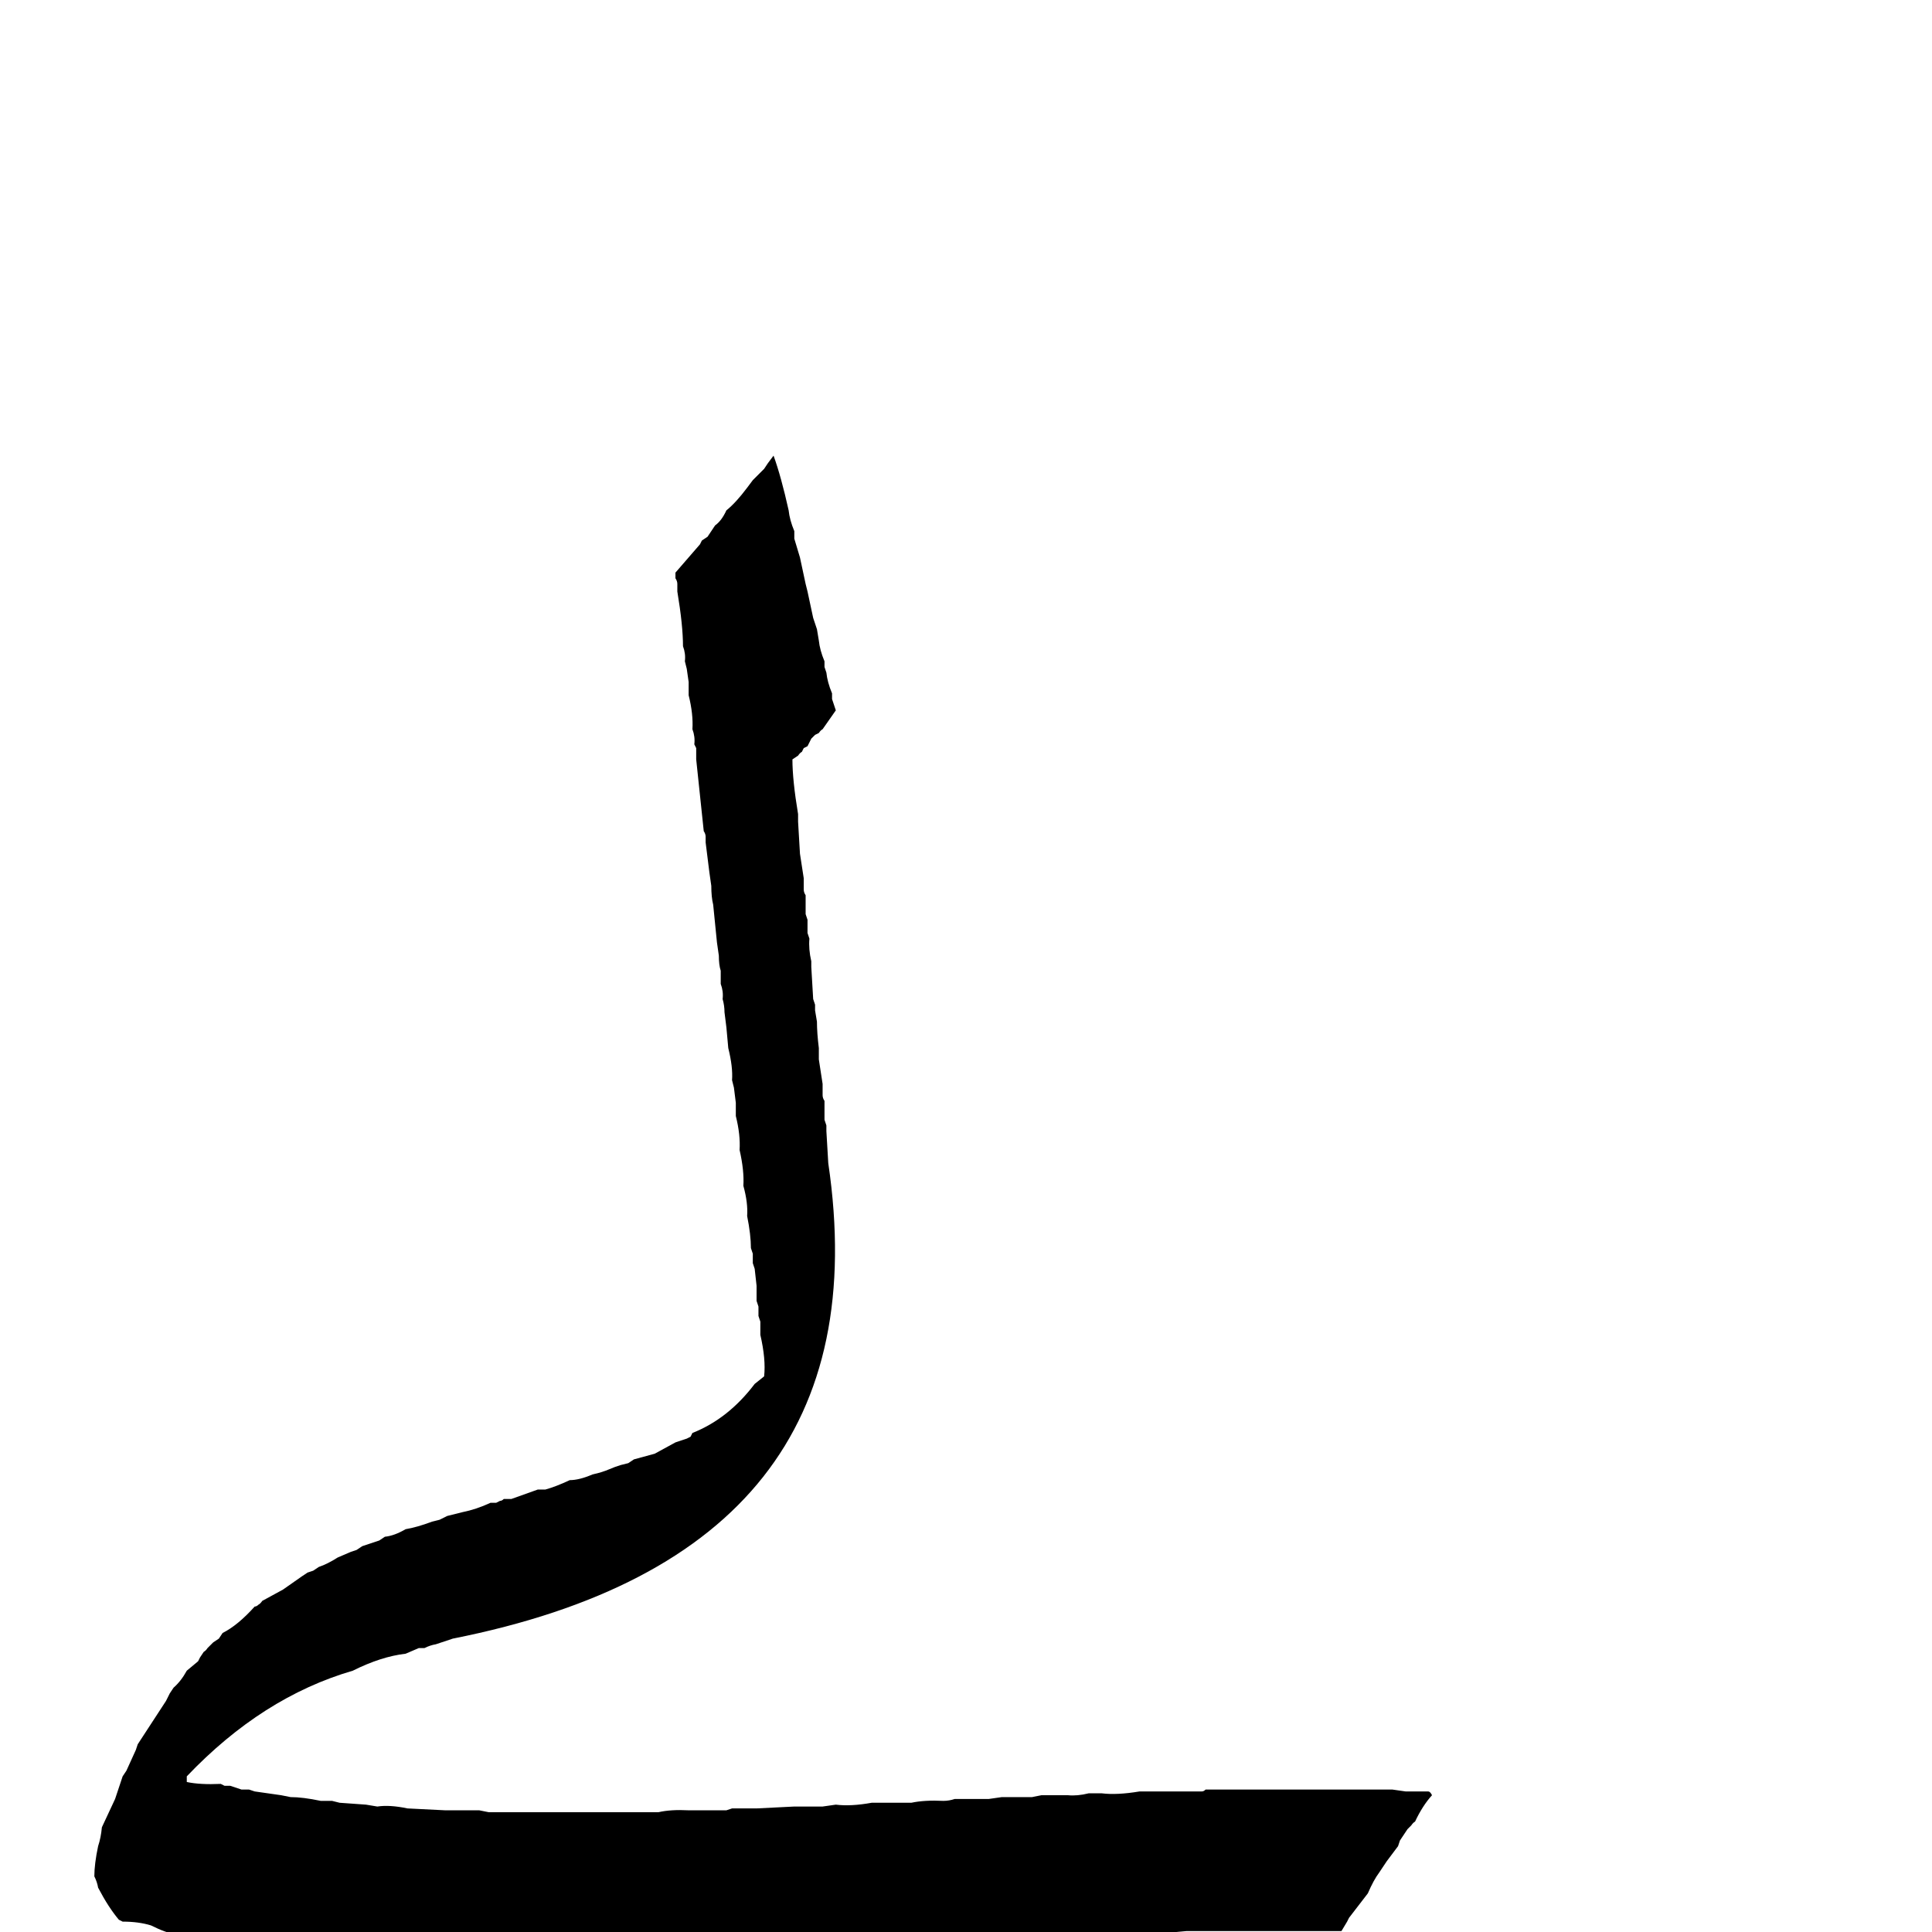 <?xml version="1.0" standalone="no"?>
<!DOCTYPE svg PUBLIC "-//W3C//DTD SVG 1.1//EN" "http://www.w3.org/Graphics/SVG/1.1/DTD/svg11.dtd" >
<svg viewBox="0 -410 2048 2048">
  <g transform="matrix(1 0 0 -1 0 1638)">
   <path fill="currentColor"
d="M814 1557l-4 -6l-6 -6l-6 -6l-6 -8q-12 -16 -22 -24q-5 -11 -12 -16l-4 -6l-4 -6l-6 -4l-2 -4l-26 -30v-6q2 -3 2 -6v-8q6 -36 6 -58q3 -8 2 -16l2 -8l2 -14v-14q5 -20 4 -36q3 -8 2 -16l2 -4v-12l8 -76q2 -3 2 -6v-6l4 -32l2 -14q0 -12 2 -20l4 -40l2 -14q0 -10 2 -16
v-14q3 -8 2 -16q2 -7 2 -14l2 -16l2 -22q5 -20 4 -34l2 -8l2 -16v-14q5 -20 4 -36q5 -22 4 -38q5 -18 4 -32q4 -20 4 -34l2 -6v-10l2 -6l2 -18v-16l2 -6v-10l2 -6v-14q6 -26 4 -44l-10 -8q-28 -37 -66 -52l-2 -4l-4 -2l-12 -4l-22 -12l-22 -6l-6 -4l-8 -2l-6 -2l-10 -4
l-6 -2l-8 -2q-14 -6 -24 -6q-15 -7 -26 -10h-8l-28 -10h-8q-2 -2 -4 -2l-4 -2h-6q-15 -7 -30 -10l-8 -2l-8 -2l-8 -4l-8 -2q-16 -6 -28 -8q-12 -7 -22 -8l-6 -4l-6 -2l-6 -2l-6 -2l-6 -4l-6 -2l-14 -6q-11 -7 -20 -10l-6 -4l-6 -2l-6 -4l-20 -14l-22 -12q-2 -3 -4 -4
q-2 -2 -4 -2q-18 -20 -34 -28l-4 -6l-6 -4l-6 -6q-2 -3 -4 -4l-4 -6l-2 -4l-12 -10q-6 -11 -14 -18l-4 -6l-4 -8l-30 -46l-2 -6l-10 -22l-4 -6l-2 -6l-2 -6l-2 -6l-2 -6l-14 -30q-1 -11 -4 -20q-4 -19 -4 -32q3 -6 4 -12q11 -21 22 -34l4 -2q17 0 30 -4q16 -8 28 -10l6 -2
l4 -2l34 -10h8l8 -2l4 -2h6l4 -2l32 -4l10 -2h6l26 -2l6 -2h6l14 -2l44 -2h16h10h14h12h10h10h10h12h10h8h36h8h8h8h6h14h6q22 4 38 2l32 2h8h6q11 2 20 2h6h10l4 2h16l40 2l10 2h8h6h10h6q3 2 6 2h6h8q21 3 34 2l12 2h8l32 2h14q6 2 12 2h8q21 3 34 2l12 2h14l40 2
q23 3 40 2l6 2h8h14l36 2h8l44 2h10h6l22 2h8h6h40h6h36h6h62l6 10l2 4l20 26q6 14 12 22l4 6l4 6l12 16l2 6l4 6l4 6l4 4q2 3 4 4q8 17 18 28q-2 4 -4 4h-10h-6h-8l-14 2h-36h-28h-6h-10h-6h-8h-6h-40h-10h-8h-12h-6h-8h-6h-8q-2 -2 -4 -2h-6h-40h-14h-6q-24 -4 -40 -2h-14
q-12 -3 -22 -2h-28l-10 -2h-6h-26l-14 -2h-36q-6 -2 -12 -2q-20 1 -34 -2h-6h-24h-12q-22 -4 -38 -2l-14 -2h-16h-14l-40 -2h-14h-12l-6 -2h-8h-6h-14h-6h-6q-19 1 -32 -2h-10h-28h-10h-8h-36h-8h-8h-8h-34h-6h-24l-10 2h-6h-8h-6h-16l-40 2q-19 4 -32 2l-12 2l-28 2l-8 2
h-12q-19 4 -32 4l-10 2l-28 4l-6 2h-8l-6 2l-6 2h-6l-4 2q-22 -1 -36 2v6q80 84 176 112q30 15 56 18l14 6h6q6 3 12 4l18 6q459 91 398 504l-2 34v6l-2 6v6v8v6q-2 3 -2 6v6v6l-4 26v12q-2 16 -2 28l-2 12v6l-2 6l-2 34v6q-3 13 -2 24l-2 6v8v6l-2 6v6v8v6q-2 3 -2 6v6v6
l-4 26l-2 34v8q-6 36 -6 58l6 4q2 3 4 4l2 4l4 2l4 8l4 4l4 2q2 3 4 4l14 20l-4 12v6q-5 12 -6 22l-2 6v6q-5 12 -6 22l-2 12l-4 12l-6 28l-2 8l-6 28l-6 20v8q-5 12 -6 22q-8 36 -16 58z" />
  </g>

</svg>

